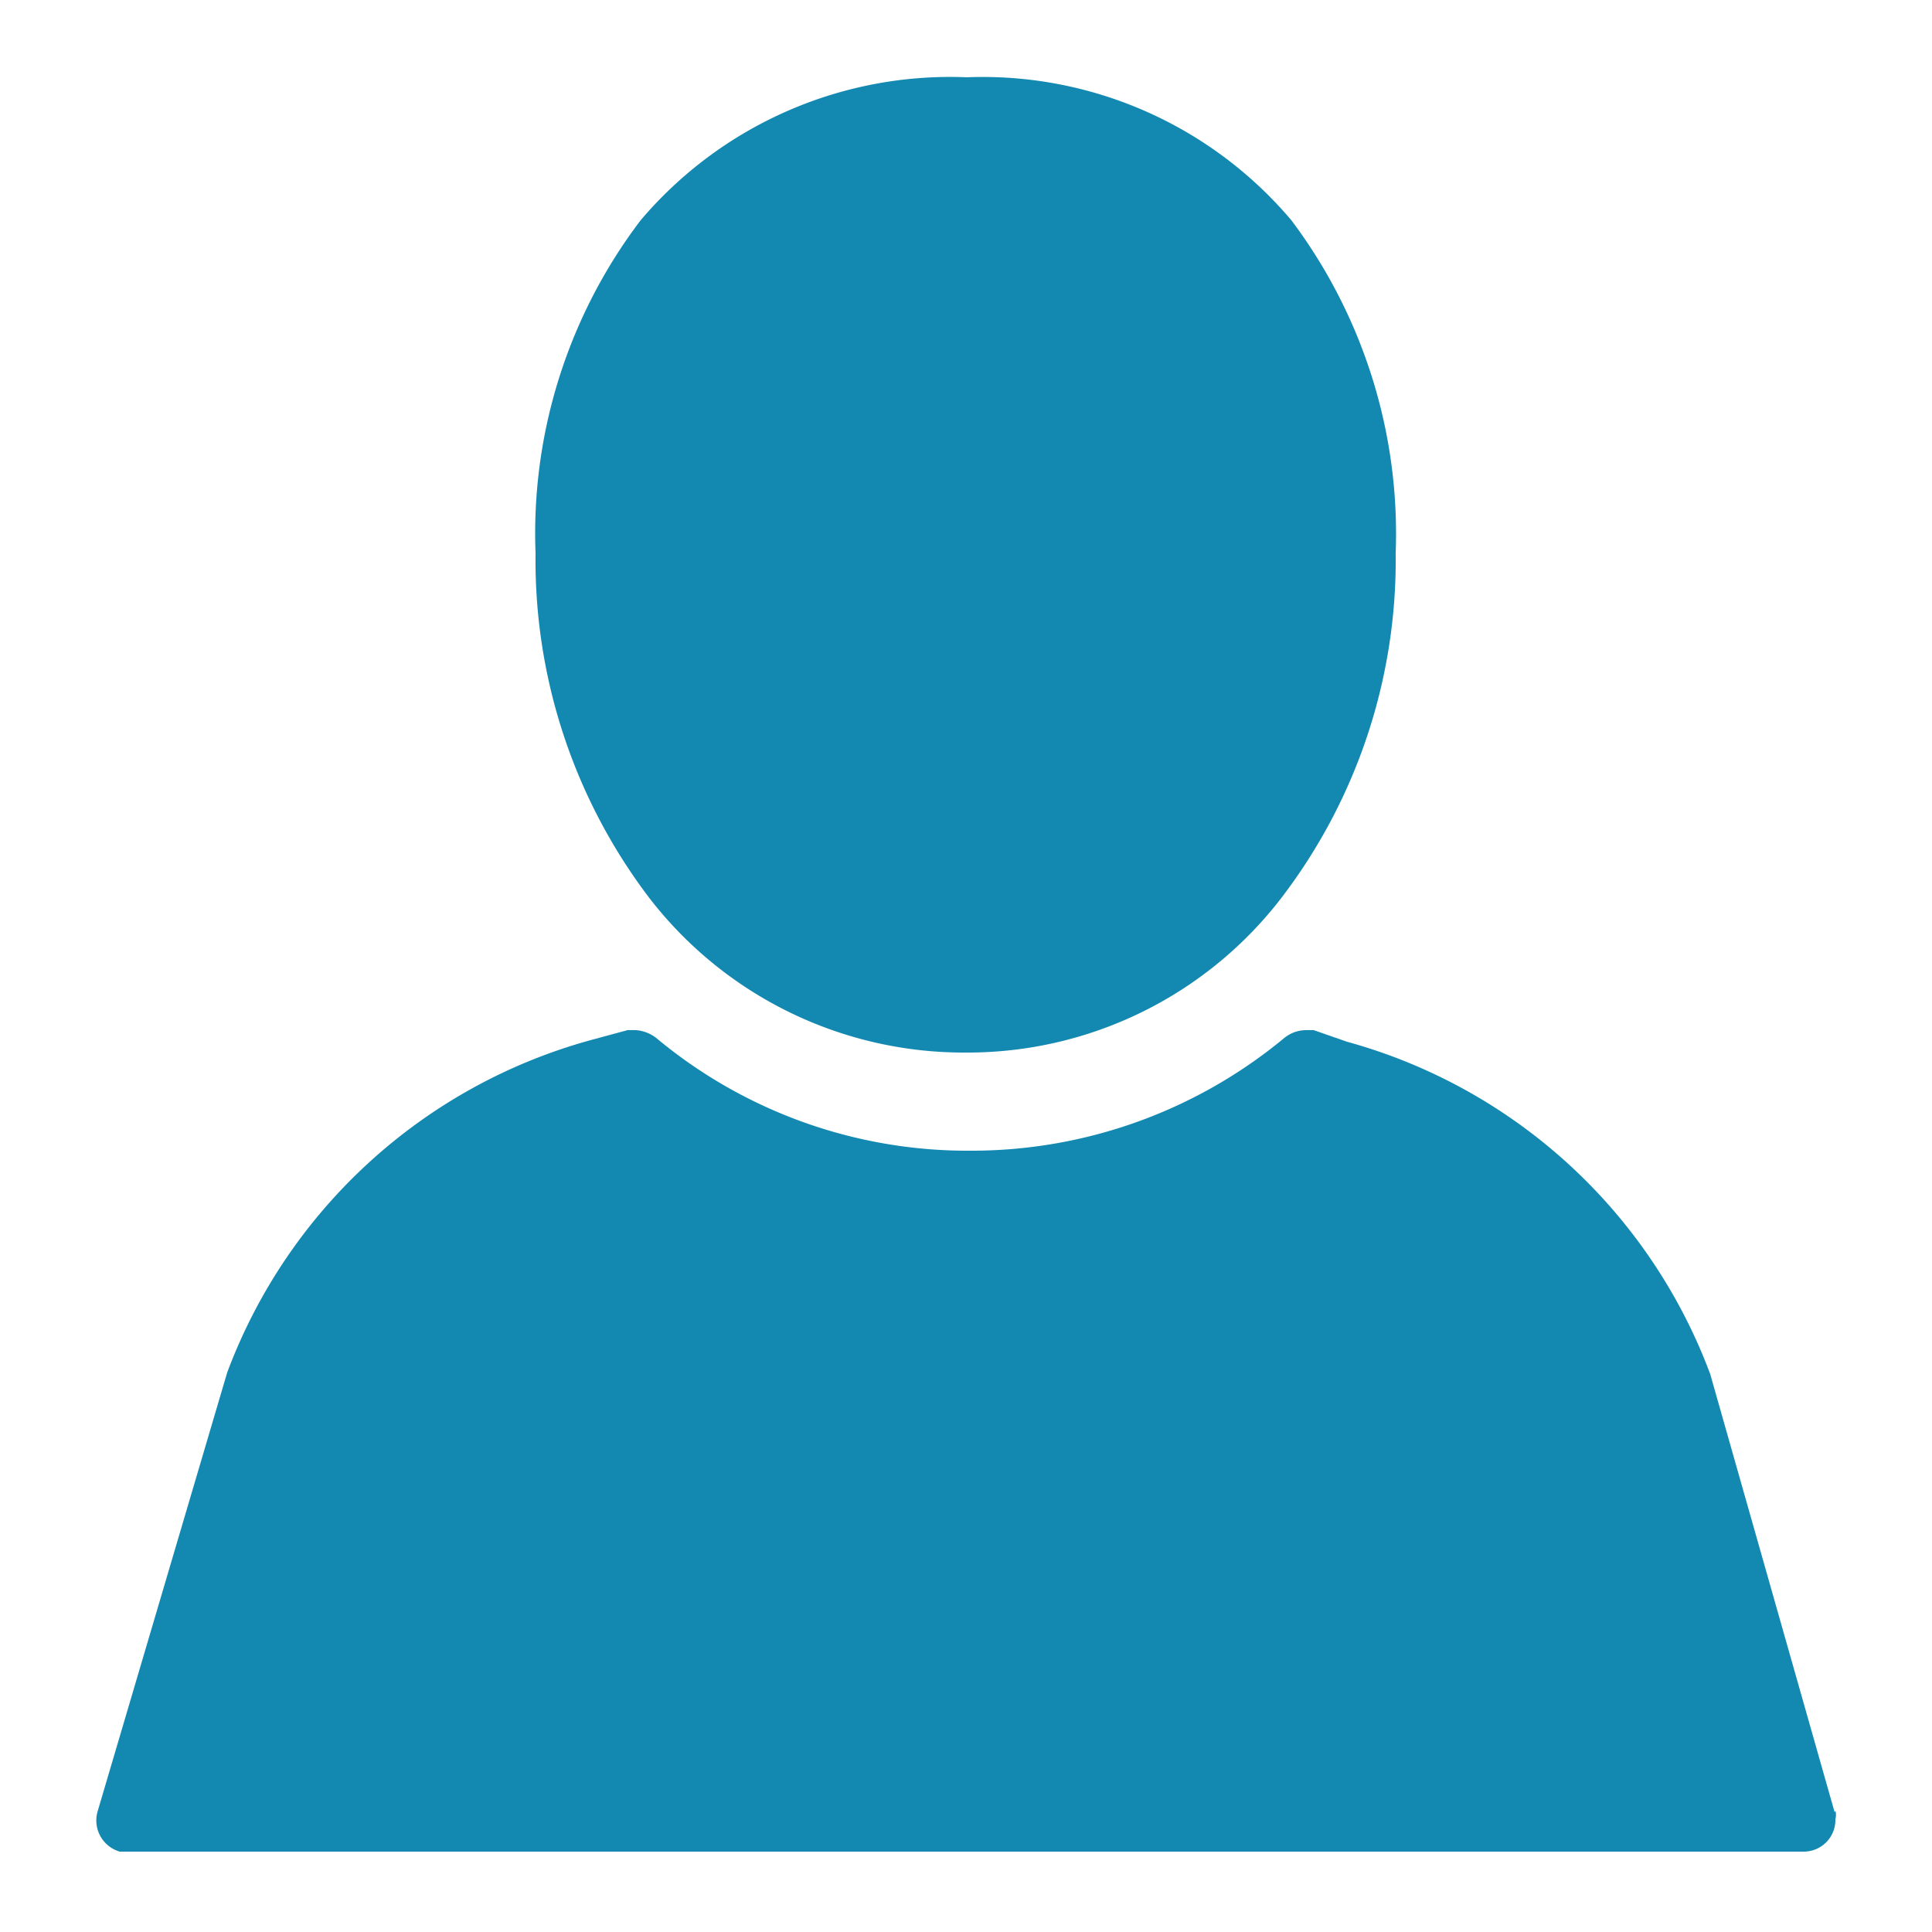 <svg id="レイヤー_1" data-name="レイヤー 1" xmlns="http://www.w3.org/2000/svg" viewBox="0 0 25 25"><defs><style>.cls-1{fill:none;}.cls-2{fill:#1389b2;}</style></defs><title>account_on</title><g id="ON-アカウント画像"><rect id="長方形_391" data-name="長方形 391" class="cls-1" width="25" height="25"/><g id="グループ_78" data-name="グループ 78"><path id="パス_124" data-name="パス 124" class="cls-2" d="M23.74,23.45l-1.61-5.67v0a7,7,0,0,0-4.7-4.3L17,13.33l-.11,0a.45.45,0,0,0-.27.1,6.34,6.34,0,0,1-4.06,1.46h0a6.29,6.29,0,0,1-4.07-1.46.49.49,0,0,0-.26-.1l-.11,0-.48.13a7,7,0,0,0-4.7,4.3v0L1.26,23.45a.42.42,0,0,0,.29.51l.11,0H23.34a.41.41,0,0,0,.41-.42.21.21,0,0,0,0-.11Z"/><path id="パス_125" data-name="パス 125" class="cls-2" d="M12.5,13.62h0a5.12,5.12,0,0,0,4.08-2,7.19,7.19,0,0,0,1.48-4.46,6.75,6.75,0,0,0-1.35-4.31A5.23,5.23,0,0,0,12.51,1h0A5.25,5.25,0,0,0,8.29,2.85,6.7,6.7,0,0,0,6.93,7.16a7.22,7.22,0,0,0,1.48,4.47A5.14,5.14,0,0,0,12.5,13.62Z"/></g></g></svg>